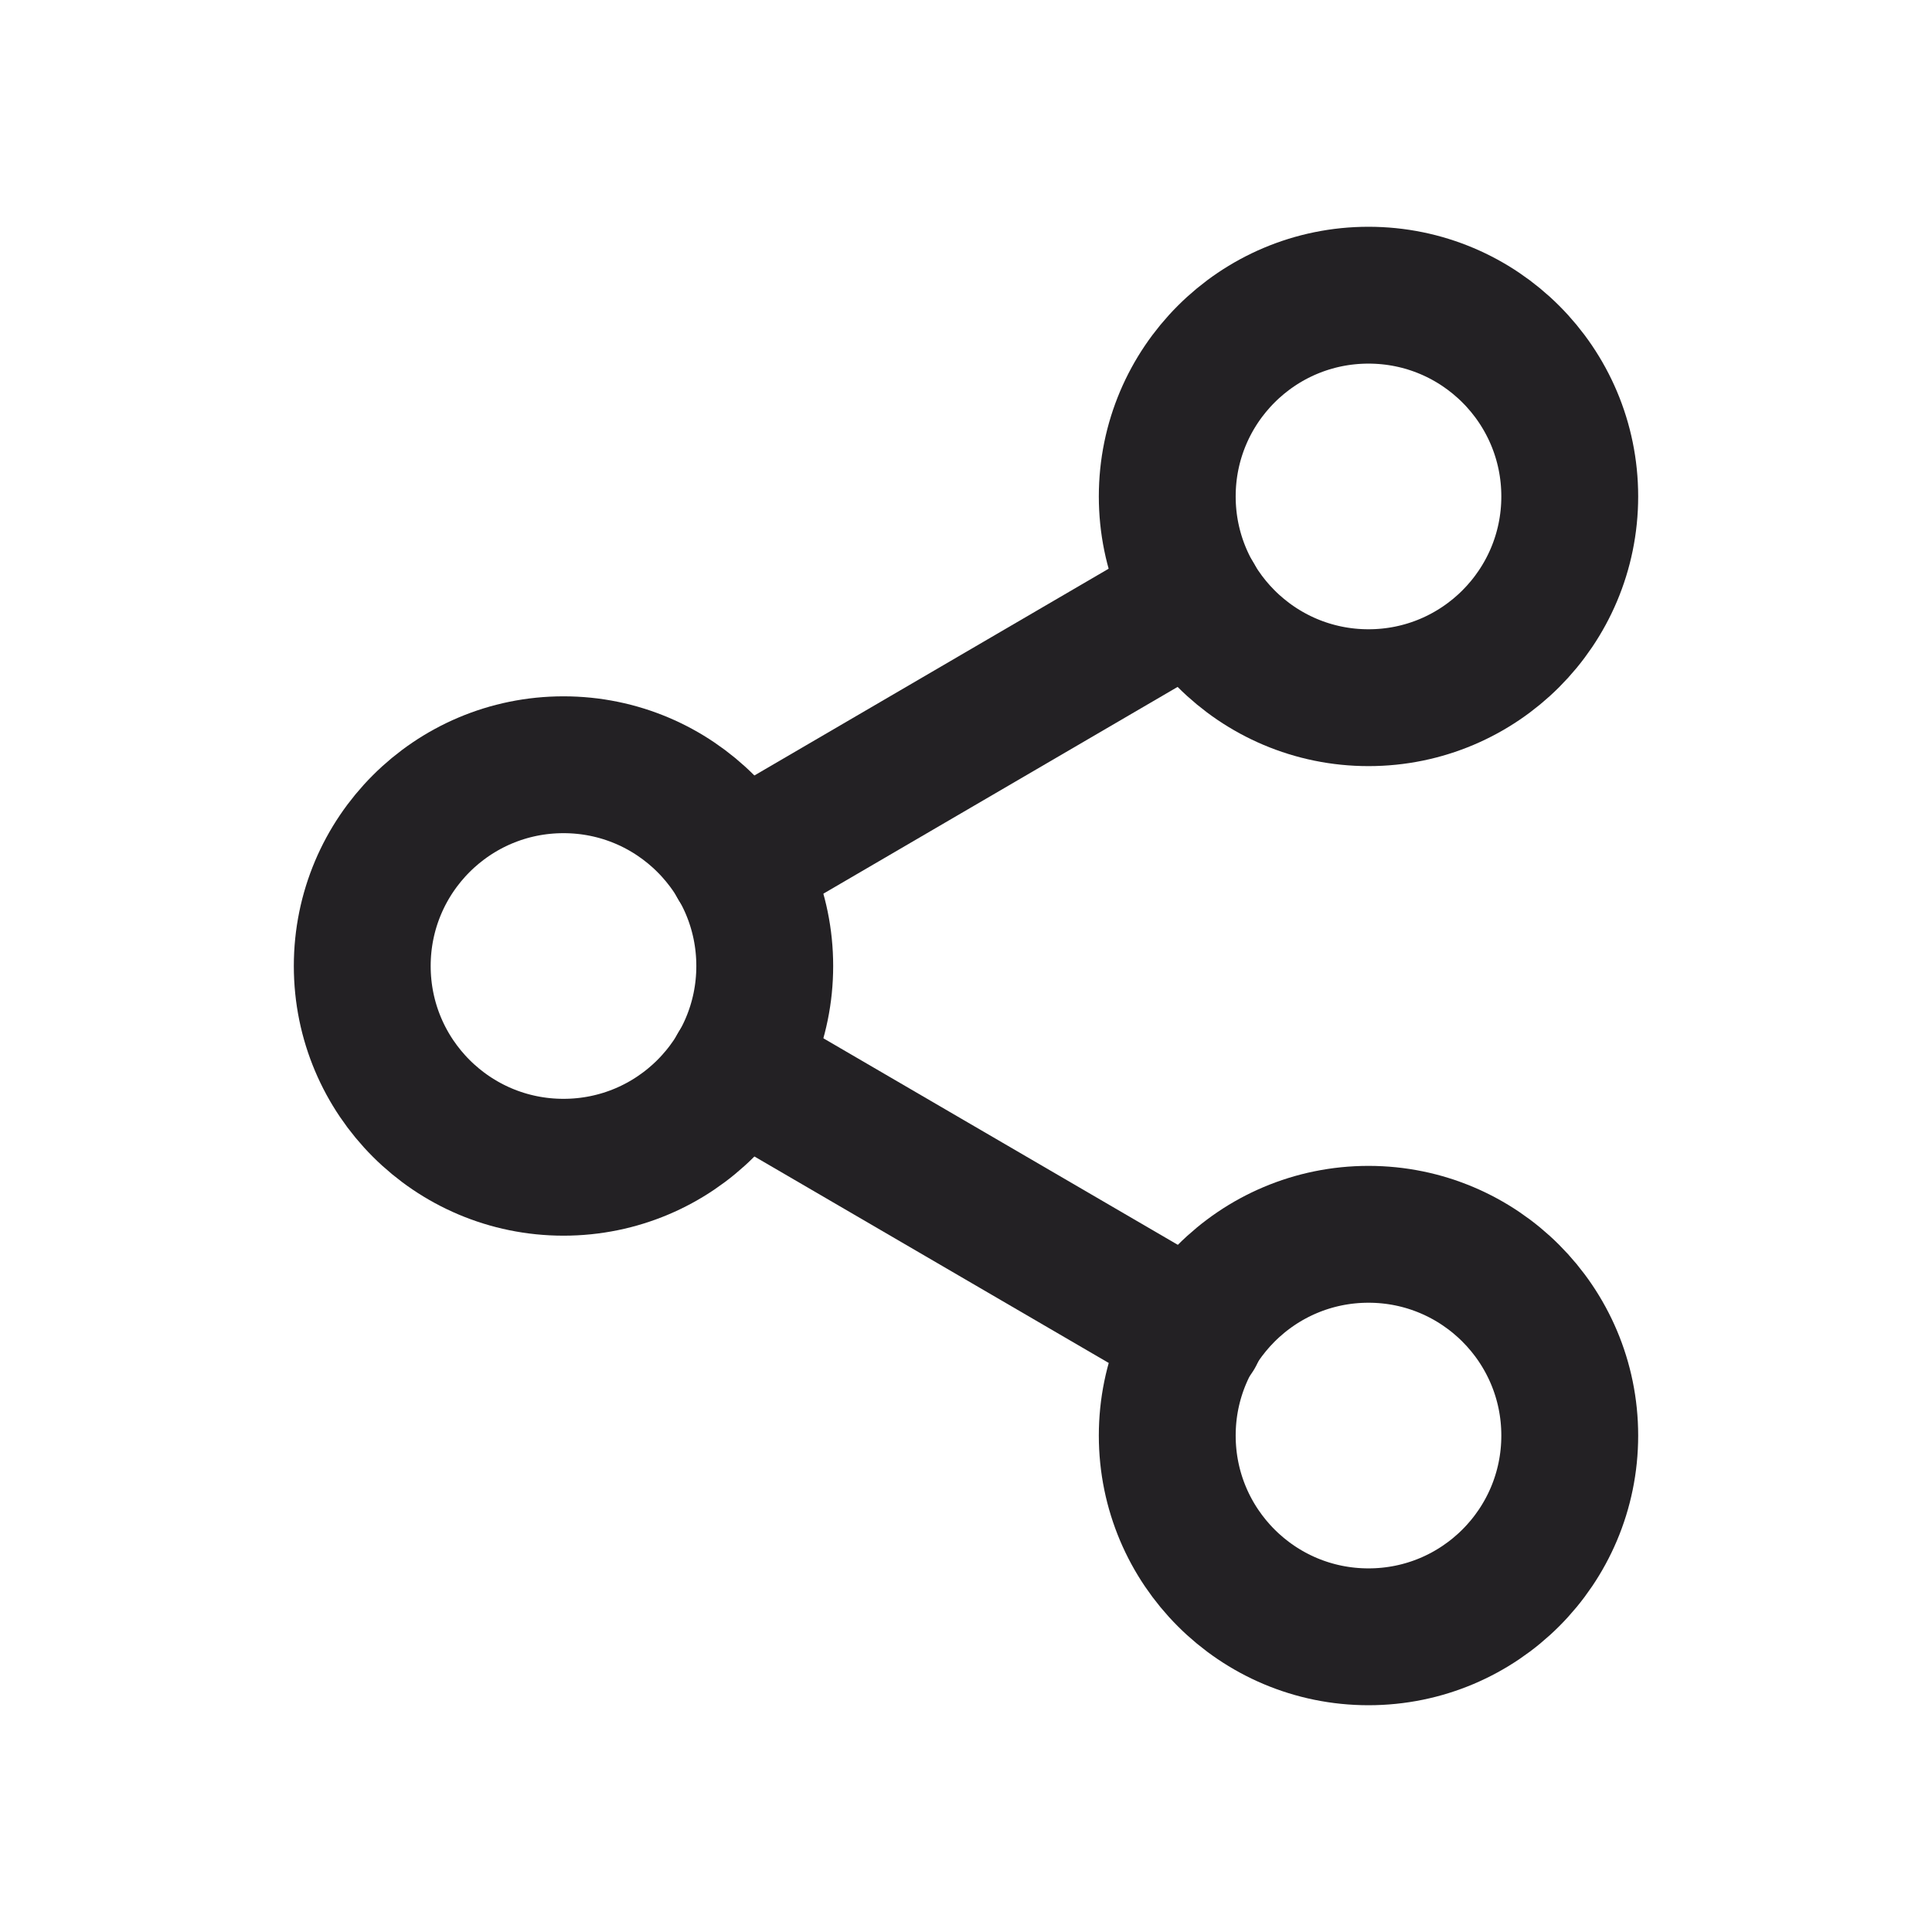 <svg width="24" height="24" viewBox="0 0 24 24" fill="none" xmlns="http://www.w3.org/2000/svg">
<path d="M17 20.333C18.381 20.333 19.5 19.214 19.5 17.833C19.5 16.453 18.381 15.333 17 15.333C15.619 15.333 14.5 16.453 14.5 17.833C14.5 19.214 15.619 20.333 17 20.333Z" stroke="#232124" stroke-width="1.7" stroke-linecap="round" stroke-linejoin="round"/>
<path d="M7 14.5C8.381 14.5 9.5 13.381 9.5 12C9.5 10.619 8.381 9.5 7 9.5C5.619 9.5 4.5 10.619 4.5 12C4.5 13.381 5.619 14.5 7 14.5Z" stroke="#232124" stroke-width="1.7" stroke-linecap="round" stroke-linejoin="round"/>
<path d="M9.158 13.258L14.85 16.575" stroke="#232124" stroke-width="1.7" stroke-linecap="round" stroke-linejoin="round"/>
<path d="M17 8.667C18.381 8.667 19.5 7.547 19.5 6.167C19.5 4.786 18.381 3.667 17 3.667C15.619 3.667 14.5 4.786 14.5 6.167C14.5 7.547 15.619 8.667 17 8.667Z" stroke="#232124" stroke-width="1.7" stroke-linecap="round" stroke-linejoin="round"/>
<path d="M14.841 7.425L9.158 10.742" stroke="#232124" stroke-width="1.7" stroke-linecap="round" stroke-linejoin="round"/>
</svg>
